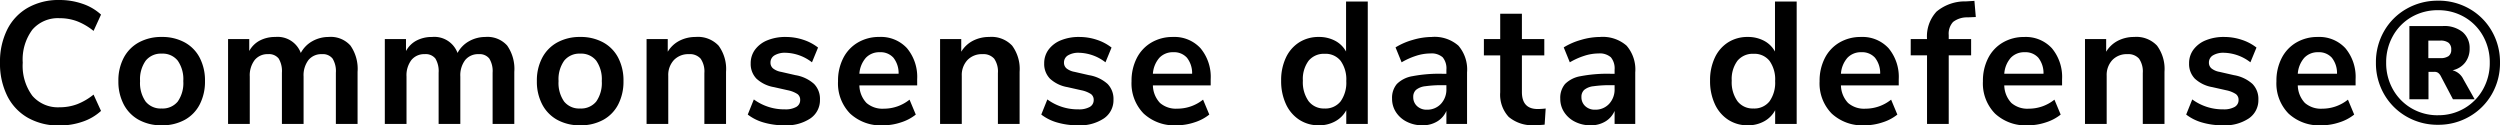 <svg xmlns="http://www.w3.org/2000/svg" width="338.935" height="17.014" viewBox="0 0 338.935 17.014">
  <path id="tagline" d="M9.128,2.734A8.429,8.429,0,0,1,4.857,1.687a6.989,6.989,0,0,1-2.8-2.977A9.828,9.828,0,0,1,1.08-5.785a9.755,9.755,0,0,1,.977-4.483,7,7,0,0,1,2.8-2.965A8.429,8.429,0,0,1,9.128-14.28a9.5,9.5,0,0,1,3.153.518A6.989,6.989,0,0,1,14.776-12.3l-1.012,2.212A8.312,8.312,0,0,0,11.528-11.4a6.689,6.689,0,0,0-2.353-.412,4.574,4.574,0,0,0-3.706,1.553A6.77,6.77,0,0,0,4.163-5.785,6.811,6.811,0,0,0,5.469-1.29,4.574,4.574,0,0,0,9.175.263a6.689,6.689,0,0,0,2.353-.412,8.312,8.312,0,0,0,2.236-1.306L14.776.757a6.989,6.989,0,0,1-2.494,1.459A9.5,9.5,0,0,1,9.128,2.734ZM23.012,2.71a6.332,6.332,0,0,1-3.094-.73A5.048,5.048,0,0,1,17.859-.114a6.64,6.64,0,0,1-.729-3.177,6.571,6.571,0,0,1,.729-3.165,5.065,5.065,0,0,1,2.059-2.083,6.332,6.332,0,0,1,3.094-.73,6.332,6.332,0,0,1,3.094.73,4.991,4.991,0,0,1,2.047,2.083,6.659,6.659,0,0,1,.718,3.165,6.729,6.729,0,0,1-.718,3.177,4.975,4.975,0,0,1-2.047,2.094A6.332,6.332,0,0,1,23.012,2.71ZM22.989.428a2.637,2.637,0,0,0,2.189-.941A4.373,4.373,0,0,0,25.93-3.29a4.382,4.382,0,0,0-.753-2.765,2.6,2.6,0,0,0-2.165-.953,2.63,2.63,0,0,0-2.177.953,4.333,4.333,0,0,0-.765,2.765,4.373,4.373,0,0,0,.753,2.777A2.61,2.61,0,0,0,22.989.428Zm22.685-9.7A3.571,3.571,0,0,1,48.592-8.1a5.512,5.512,0,0,1,.965,3.565v7.06H46.615V-4.42a3.244,3.244,0,0,0-.447-1.918,1.672,1.672,0,0,0-1.435-.6,2.247,2.247,0,0,0-1.836.8A3.422,3.422,0,0,0,42.238-3.9V2.522H39.3V-4.42a3.313,3.313,0,0,0-.435-1.918,1.667,1.667,0,0,0-1.447-.6,2.22,2.22,0,0,0-1.812.8A3.422,3.422,0,0,0,34.943-3.9V2.522H32V-8.985h2.871v1.624a3.44,3.44,0,0,1,1.435-1.424A4.434,4.434,0,0,1,38.4-9.268,3.347,3.347,0,0,1,41.861-7.1a3.931,3.931,0,0,1,1.553-1.588A4.482,4.482,0,0,1,45.674-9.268Zm21.25,0A3.571,3.571,0,0,1,69.841-8.1a5.512,5.512,0,0,1,.965,3.565v7.06H67.865V-4.42a3.244,3.244,0,0,0-.447-1.918,1.672,1.672,0,0,0-1.435-.6,2.247,2.247,0,0,0-1.836.8A3.422,3.422,0,0,0,63.488-3.9V2.522H60.546V-4.42a3.313,3.313,0,0,0-.435-1.918,1.667,1.667,0,0,0-1.447-.6,2.22,2.22,0,0,0-1.812.8A3.422,3.422,0,0,0,56.193-3.9V2.522H53.251V-8.985h2.871v1.624a3.44,3.44,0,0,1,1.435-1.424,4.434,4.434,0,0,1,2.094-.482A3.347,3.347,0,0,1,63.111-7.1a3.931,3.931,0,0,1,1.553-1.588A4.482,4.482,0,0,1,66.923-9.268ZM79.748,2.71a6.332,6.332,0,0,1-3.095-.73A5.048,5.048,0,0,1,74.595-.114a6.64,6.64,0,0,1-.73-3.177,6.571,6.571,0,0,1,.73-3.165,5.065,5.065,0,0,1,2.059-2.083,6.332,6.332,0,0,1,3.095-.73,6.332,6.332,0,0,1,3.094.73A4.991,4.991,0,0,1,84.89-6.456a6.659,6.659,0,0,1,.718,3.165A6.729,6.729,0,0,1,84.89-.114a4.975,4.975,0,0,1-2.047,2.094A6.332,6.332,0,0,1,79.748,2.71ZM79.725.428a2.637,2.637,0,0,0,2.188-.941,4.373,4.373,0,0,0,.753-2.777,4.382,4.382,0,0,0-.753-2.765,2.6,2.6,0,0,0-2.165-.953,2.63,2.63,0,0,0-2.177.953,4.333,4.333,0,0,0-.765,2.765A4.373,4.373,0,0,0,77.56-.514,2.61,2.61,0,0,0,79.725.428Zm15.7-9.7A3.846,3.846,0,0,1,98.5-8.091a5.336,5.336,0,0,1,1.012,3.553v7.06H96.574V-4.373a3.051,3.051,0,0,0-.506-1.953,1.944,1.944,0,0,0-1.588-.612,2.685,2.685,0,0,0-2.036.8A2.97,2.97,0,0,0,91.679-4V2.522H88.738V-8.985h2.871v1.718A3.979,3.979,0,0,1,93.185-8.75,4.745,4.745,0,0,1,95.421-9.268ZM107.446,2.71a9.953,9.953,0,0,1-2.812-.377,6.363,6.363,0,0,1-2.177-1.082L103.281-.8A6.954,6.954,0,0,0,107.493.545a2.943,2.943,0,0,0,1.541-.329,1.047,1.047,0,0,0,.529-.941.953.953,0,0,0-.365-.8,3.755,3.755,0,0,0-1.306-.518l-1.883-.424a4.629,4.629,0,0,1-2.377-1.153,2.849,2.849,0,0,1-.777-2.071,3.064,3.064,0,0,1,.6-1.871,3.875,3.875,0,0,1,1.671-1.259,6.4,6.4,0,0,1,2.483-.447,7.5,7.5,0,0,1,2.365.377,6.562,6.562,0,0,1,2.012,1.059l-.824,2a6.078,6.078,0,0,0-3.577-1.294,2.742,2.742,0,0,0-1.506.353,1.116,1.116,0,0,0-.541.988,1,1,0,0,0,.341.777,2.42,2.42,0,0,0,1.094.471l1.953.447A4.97,4.97,0,0,1,111.446-2.9a2.9,2.9,0,0,1,.8,2.13,2.982,2.982,0,0,1-1.294,2.541A5.846,5.846,0,0,1,107.446,2.71ZM125.425-2.7h-7.836a3.578,3.578,0,0,0,.965,2.377,3.3,3.3,0,0,0,2.353.777,5.549,5.549,0,0,0,3.483-1.224l.847,2.024a6.177,6.177,0,0,1-2.012,1.059,7.728,7.728,0,0,1-2.436.4,6.1,6.1,0,0,1-4.459-1.6,5.842,5.842,0,0,1-1.635-4.377A6.715,6.715,0,0,1,115.4-6.4a5.133,5.133,0,0,1,1.988-2.118,5.632,5.632,0,0,1,2.906-.753,4.8,4.8,0,0,1,3.753,1.53,6.068,6.068,0,0,1,1.377,4.212ZM120.365-7.2a2.5,2.5,0,0,0-1.894.753,3.662,3.662,0,0,0-.882,2.165h5.318a3.355,3.355,0,0,0-.706-2.177A2.328,2.328,0,0,0,120.365-7.2Zm14.849-2.071A3.846,3.846,0,0,1,138.3-8.091a5.336,5.336,0,0,1,1.012,3.553v7.06h-2.942V-4.373a3.051,3.051,0,0,0-.506-1.953,1.944,1.944,0,0,0-1.588-.612,2.685,2.685,0,0,0-2.036.8A2.97,2.97,0,0,0,131.472-4V2.522h-2.942V-8.985H131.4v1.718a3.98,3.98,0,0,1,1.577-1.483A4.745,4.745,0,0,1,135.214-9.268ZM147.239,2.71a9.953,9.953,0,0,1-2.812-.377,6.364,6.364,0,0,1-2.177-1.082L143.074-.8A6.954,6.954,0,0,0,147.286.545a2.943,2.943,0,0,0,1.541-.329,1.047,1.047,0,0,0,.529-.941.953.953,0,0,0-.365-.8,3.755,3.755,0,0,0-1.306-.518L145.8-2.467a4.629,4.629,0,0,1-2.377-1.153,2.849,2.849,0,0,1-.777-2.071,3.064,3.064,0,0,1,.6-1.871,3.875,3.875,0,0,1,1.671-1.259,6.4,6.4,0,0,1,2.483-.447,7.5,7.5,0,0,1,2.365.377,6.562,6.562,0,0,1,2.012,1.059l-.824,2a6.078,6.078,0,0,0-3.577-1.294,2.742,2.742,0,0,0-1.506.353,1.116,1.116,0,0,0-.541.988,1,1,0,0,0,.341.777,2.42,2.42,0,0,0,1.094.471l1.953.447A4.97,4.97,0,0,1,151.239-2.9a2.9,2.9,0,0,1,.8,2.13,2.982,2.982,0,0,1-1.294,2.541A5.846,5.846,0,0,1,147.239,2.71ZM165.218-2.7h-7.836a3.578,3.578,0,0,0,.965,2.377A3.3,3.3,0,0,0,160.7.451a5.549,5.549,0,0,0,3.483-1.224l.847,2.024a6.177,6.177,0,0,1-2.012,1.059,7.728,7.728,0,0,1-2.436.4,6.1,6.1,0,0,1-4.459-1.6,5.842,5.842,0,0,1-1.635-4.377,6.715,6.715,0,0,1,.706-3.13,5.133,5.133,0,0,1,1.988-2.118,5.632,5.632,0,0,1,2.906-.753,4.8,4.8,0,0,1,3.753,1.53,6.068,6.068,0,0,1,1.377,4.212ZM160.158-7.2a2.5,2.5,0,0,0-1.894.753,3.662,3.662,0,0,0-.882,2.165H162.7a3.355,3.355,0,0,0-.706-2.177A2.328,2.328,0,0,0,160.158-7.2Zm26.356-6.871V2.522H183.6V.663A3.684,3.684,0,0,1,182.1,2.169a4.51,4.51,0,0,1-2.224.541,4.769,4.769,0,0,1-2.647-.753,4.993,4.993,0,0,1-1.812-2.13,7.36,7.36,0,0,1-.647-3.165,7.126,7.126,0,0,1,.647-3.13,4.9,4.9,0,0,1,1.8-2.071,4.867,4.867,0,0,1,2.659-.73,4.605,4.605,0,0,1,2.212.518,3.591,3.591,0,0,1,1.483,1.459v-6.777Zm-5.86,14.5a2.616,2.616,0,0,0,2.177-.965A4.342,4.342,0,0,0,183.6-3.29a4.29,4.29,0,0,0-.765-2.742,2.6,2.6,0,0,0-2.153-.953,2.678,2.678,0,0,0-2.189.941,4.152,4.152,0,0,0-.777,2.706,4.4,4.4,0,0,0,.777,2.777A2.6,2.6,0,0,0,180.655.428Zm14.543-9.7a4.9,4.9,0,0,1,3.6,1.177,4.937,4.937,0,0,1,1.177,3.624V2.522h-2.8V.757a3.07,3.07,0,0,1-1.259,1.435,3.776,3.776,0,0,1-1.988.518,4.617,4.617,0,0,1-2.094-.471A3.726,3.726,0,0,1,190.35.945a3.27,3.27,0,0,1-.541-1.836,2.908,2.908,0,0,1,.647-2,3.889,3.889,0,0,1,2.106-1.059,19.18,19.18,0,0,1,4.024-.329h.588V-4.82a2.365,2.365,0,0,0-.506-1.694,2.286,2.286,0,0,0-1.683-.518,6.33,6.33,0,0,0-1.918.318,9.7,9.7,0,0,0-1.965.882l-.824-2.024a9.138,9.138,0,0,1,2.33-1.012A9.211,9.211,0,0,1,195.2-9.268Zm-.682,9.86A2.513,2.513,0,0,0,196.433-.2a2.851,2.851,0,0,0,.741-2.036v-.494h-.424a16.234,16.234,0,0,0-2.447.141,2.376,2.376,0,0,0-1.247.494,1.258,1.258,0,0,0-.376.965A1.614,1.614,0,0,0,193.2.11,1.857,1.857,0,0,0,194.515.592ZM209.552.5a8.735,8.735,0,0,0,1.082-.071l-.141,2.189q-.706.071-1.294.071a4.975,4.975,0,0,1-3.577-1.118,4.435,4.435,0,0,1-1.153-3.33V-6.773h-2.212V-8.985h2.212v-3.436h2.942v3.436h3.036v2.212h-3.036v4.965Q207.411.5,209.552.5ZM218-9.268a4.9,4.9,0,0,1,3.6,1.177,4.937,4.937,0,0,1,1.177,3.624V2.522h-2.8V.757a3.07,3.07,0,0,1-1.259,1.435,3.776,3.776,0,0,1-1.988.518,4.617,4.617,0,0,1-2.094-.471A3.726,3.726,0,0,1,213.153.945a3.27,3.27,0,0,1-.541-1.836,2.908,2.908,0,0,1,.647-2,3.889,3.889,0,0,1,2.106-1.059,19.18,19.18,0,0,1,4.024-.329h.588V-4.82a2.365,2.365,0,0,0-.506-1.694,2.286,2.286,0,0,0-1.683-.518,6.33,6.33,0,0,0-1.918.318,9.7,9.7,0,0,0-1.965.882l-.824-2.024a9.138,9.138,0,0,1,2.33-1.012A9.211,9.211,0,0,1,218-9.268Zm-.682,9.86A2.514,2.514,0,0,0,219.236-.2a2.852,2.852,0,0,0,.741-2.036v-.494h-.424a16.234,16.234,0,0,0-2.447.141,2.376,2.376,0,0,0-1.247.494,1.258,1.258,0,0,0-.377.965A1.614,1.614,0,0,0,216,.11,1.857,1.857,0,0,0,217.318.592Zm27.345-14.661V2.522h-2.918V.663a3.684,3.684,0,0,1-1.494,1.506,4.51,4.51,0,0,1-2.224.541,4.769,4.769,0,0,1-2.647-.753,4.993,4.993,0,0,1-1.812-2.13,7.36,7.36,0,0,1-.647-3.165,7.126,7.126,0,0,1,.647-3.13,4.9,4.9,0,0,1,1.8-2.071,4.867,4.867,0,0,1,2.659-.73,4.606,4.606,0,0,1,2.212.518,3.591,3.591,0,0,1,1.483,1.459v-6.777ZM238.8.428a2.616,2.616,0,0,0,2.177-.965,4.342,4.342,0,0,0,.765-2.753,4.29,4.29,0,0,0-.765-2.742,2.6,2.6,0,0,0-2.153-.953,2.678,2.678,0,0,0-2.189.941,4.152,4.152,0,0,0-.777,2.706,4.4,4.4,0,0,0,.777,2.777A2.6,2.6,0,0,0,238.8.428ZM258.5-2.7h-7.836a3.578,3.578,0,0,0,.965,2.377,3.3,3.3,0,0,0,2.353.777,5.549,5.549,0,0,0,3.483-1.224l.847,2.024A6.177,6.177,0,0,1,256.3,2.31a7.728,7.728,0,0,1-2.436.4,6.1,6.1,0,0,1-4.459-1.6,5.842,5.842,0,0,1-1.635-4.377,6.715,6.715,0,0,1,.706-3.13,5.133,5.133,0,0,1,1.988-2.118,5.632,5.632,0,0,1,2.906-.753,4.8,4.8,0,0,1,3.753,1.53A6.068,6.068,0,0,1,258.5-3.526ZM253.44-7.2a2.5,2.5,0,0,0-1.894.753,3.662,3.662,0,0,0-.882,2.165h5.318a3.355,3.355,0,0,0-.706-2.177A2.328,2.328,0,0,0,253.44-7.2Zm11.837-1.788h3.036v2.212h-3.036v9.3h-2.942v-9.3h-2.212V-8.985h2.212a4.962,4.962,0,0,1,1.283-3.718,6.011,6.011,0,0,1,3.989-1.388l1.153-.071.188,2.189-1.106.047a3.089,3.089,0,0,0-1.977.624,2.342,2.342,0,0,0-.588,1.777ZM280.643-2.7h-7.836a3.578,3.578,0,0,0,.965,2.377,3.3,3.3,0,0,0,2.353.777,5.549,5.549,0,0,0,3.483-1.224l.847,2.024a6.177,6.177,0,0,1-2.012,1.059,7.728,7.728,0,0,1-2.436.4,6.1,6.1,0,0,1-4.459-1.6,5.842,5.842,0,0,1-1.635-4.377,6.715,6.715,0,0,1,.706-3.13,5.133,5.133,0,0,1,1.988-2.118,5.632,5.632,0,0,1,2.906-.753,4.8,4.8,0,0,1,3.753,1.53,6.068,6.068,0,0,1,1.377,4.212ZM275.584-7.2a2.5,2.5,0,0,0-1.894.753,3.662,3.662,0,0,0-.882,2.165h5.318a3.355,3.355,0,0,0-.706-2.177A2.328,2.328,0,0,0,275.584-7.2Zm14.849-2.071a3.846,3.846,0,0,1,3.083,1.177,5.336,5.336,0,0,1,1.012,3.553v7.06h-2.942V-4.373a3.051,3.051,0,0,0-.506-1.953,1.944,1.944,0,0,0-1.588-.612,2.685,2.685,0,0,0-2.036.8A2.97,2.97,0,0,0,286.691-4V2.522H283.75V-8.985h2.871v1.718A3.979,3.979,0,0,1,288.2-8.75,4.745,4.745,0,0,1,290.433-9.268ZM302.458,2.71a9.953,9.953,0,0,1-2.812-.377,6.364,6.364,0,0,1-2.177-1.082L298.293-.8A6.954,6.954,0,0,0,302.5.545a2.943,2.943,0,0,0,1.541-.329,1.047,1.047,0,0,0,.53-.941.953.953,0,0,0-.365-.8,3.756,3.756,0,0,0-1.306-.518l-1.883-.424a4.629,4.629,0,0,1-2.377-1.153,2.849,2.849,0,0,1-.777-2.071,3.064,3.064,0,0,1,.6-1.871,3.876,3.876,0,0,1,1.671-1.259,6.4,6.4,0,0,1,2.483-.447,7.5,7.5,0,0,1,2.365.377A6.562,6.562,0,0,1,307-7.832l-.824,2A6.078,6.078,0,0,0,302.6-7.126a2.742,2.742,0,0,0-1.506.353,1.117,1.117,0,0,0-.541.988,1,1,0,0,0,.341.777,2.42,2.42,0,0,0,1.094.471l1.953.447A4.97,4.97,0,0,1,306.458-2.9a2.9,2.9,0,0,1,.8,2.13,2.982,2.982,0,0,1-1.294,2.541A5.846,5.846,0,0,1,302.458,2.71ZM320.437-2.7H312.6a3.578,3.578,0,0,0,.965,2.377,3.3,3.3,0,0,0,2.353.777A5.549,5.549,0,0,0,319.4-.772l.847,2.024a6.176,6.176,0,0,1-2.012,1.059,7.728,7.728,0,0,1-2.436.4,6.1,6.1,0,0,1-4.459-1.6,5.842,5.842,0,0,1-1.635-4.377,6.716,6.716,0,0,1,.706-3.13A5.134,5.134,0,0,1,312.4-8.515a5.632,5.632,0,0,1,2.906-.753,4.8,4.8,0,0,1,3.753,1.53,6.068,6.068,0,0,1,1.377,4.212ZM315.377-7.2a2.5,2.5,0,0,0-1.894.753,3.662,3.662,0,0,0-.882,2.165h5.318a3.355,3.355,0,0,0-.706-2.177A2.328,2.328,0,0,0,315.377-7.2Zm16.237-6.989a8.4,8.4,0,0,1,4.271,1.106,8.107,8.107,0,0,1,3.024,3.024,8.394,8.394,0,0,1,1.106,4.271,8.394,8.394,0,0,1-1.106,4.271,8.169,8.169,0,0,1-3.036,3.036,8.344,8.344,0,0,1-4.259,1.118,8.389,8.389,0,0,1-4.283-1.118A8.17,8.17,0,0,1,324.3-1.514a8.4,8.4,0,0,1-1.106-4.271,8.4,8.4,0,0,1,1.106-4.271,8.082,8.082,0,0,1,3.036-3.024A8.459,8.459,0,0,1,331.614-14.186Zm0,15.531A6.923,6.923,0,0,0,335.191.4a6.814,6.814,0,0,0,2.518-2.565,7.236,7.236,0,0,0,.918-3.624,7.236,7.236,0,0,0-.918-3.624,6.727,6.727,0,0,0-2.518-2.553,6.99,6.99,0,0,0-3.577-.93,7.036,7.036,0,0,0-3.6.93A6.727,6.727,0,0,0,325.5-9.409a7.236,7.236,0,0,0-.918,3.624,7.236,7.236,0,0,0,.918,3.624A6.814,6.814,0,0,0,328.014.4,6.967,6.967,0,0,0,331.614,1.345Zm1.953-6.095a2.234,2.234,0,0,1,1.459,1.177L336.58-.82h-2.942L331.967-4a1.257,1.257,0,0,0-.353-.412.856.856,0,0,0-.494-.129h-.8V-.82h-2.589V-10.75h4.542a3.949,3.949,0,0,1,2.683.824,2.818,2.818,0,0,1,.941,2.236,3,3,0,0,1-.612,1.894A2.938,2.938,0,0,1,333.568-4.749ZM331.92-6.4a1.877,1.877,0,0,0,1.118-.271,1.026,1.026,0,0,0,.365-.882,1.124,1.124,0,0,0-.365-.93,1.763,1.763,0,0,0-1.118-.294H330.3V-6.4Z" transform="translate(-1.08 14.28)"/>
</svg>
